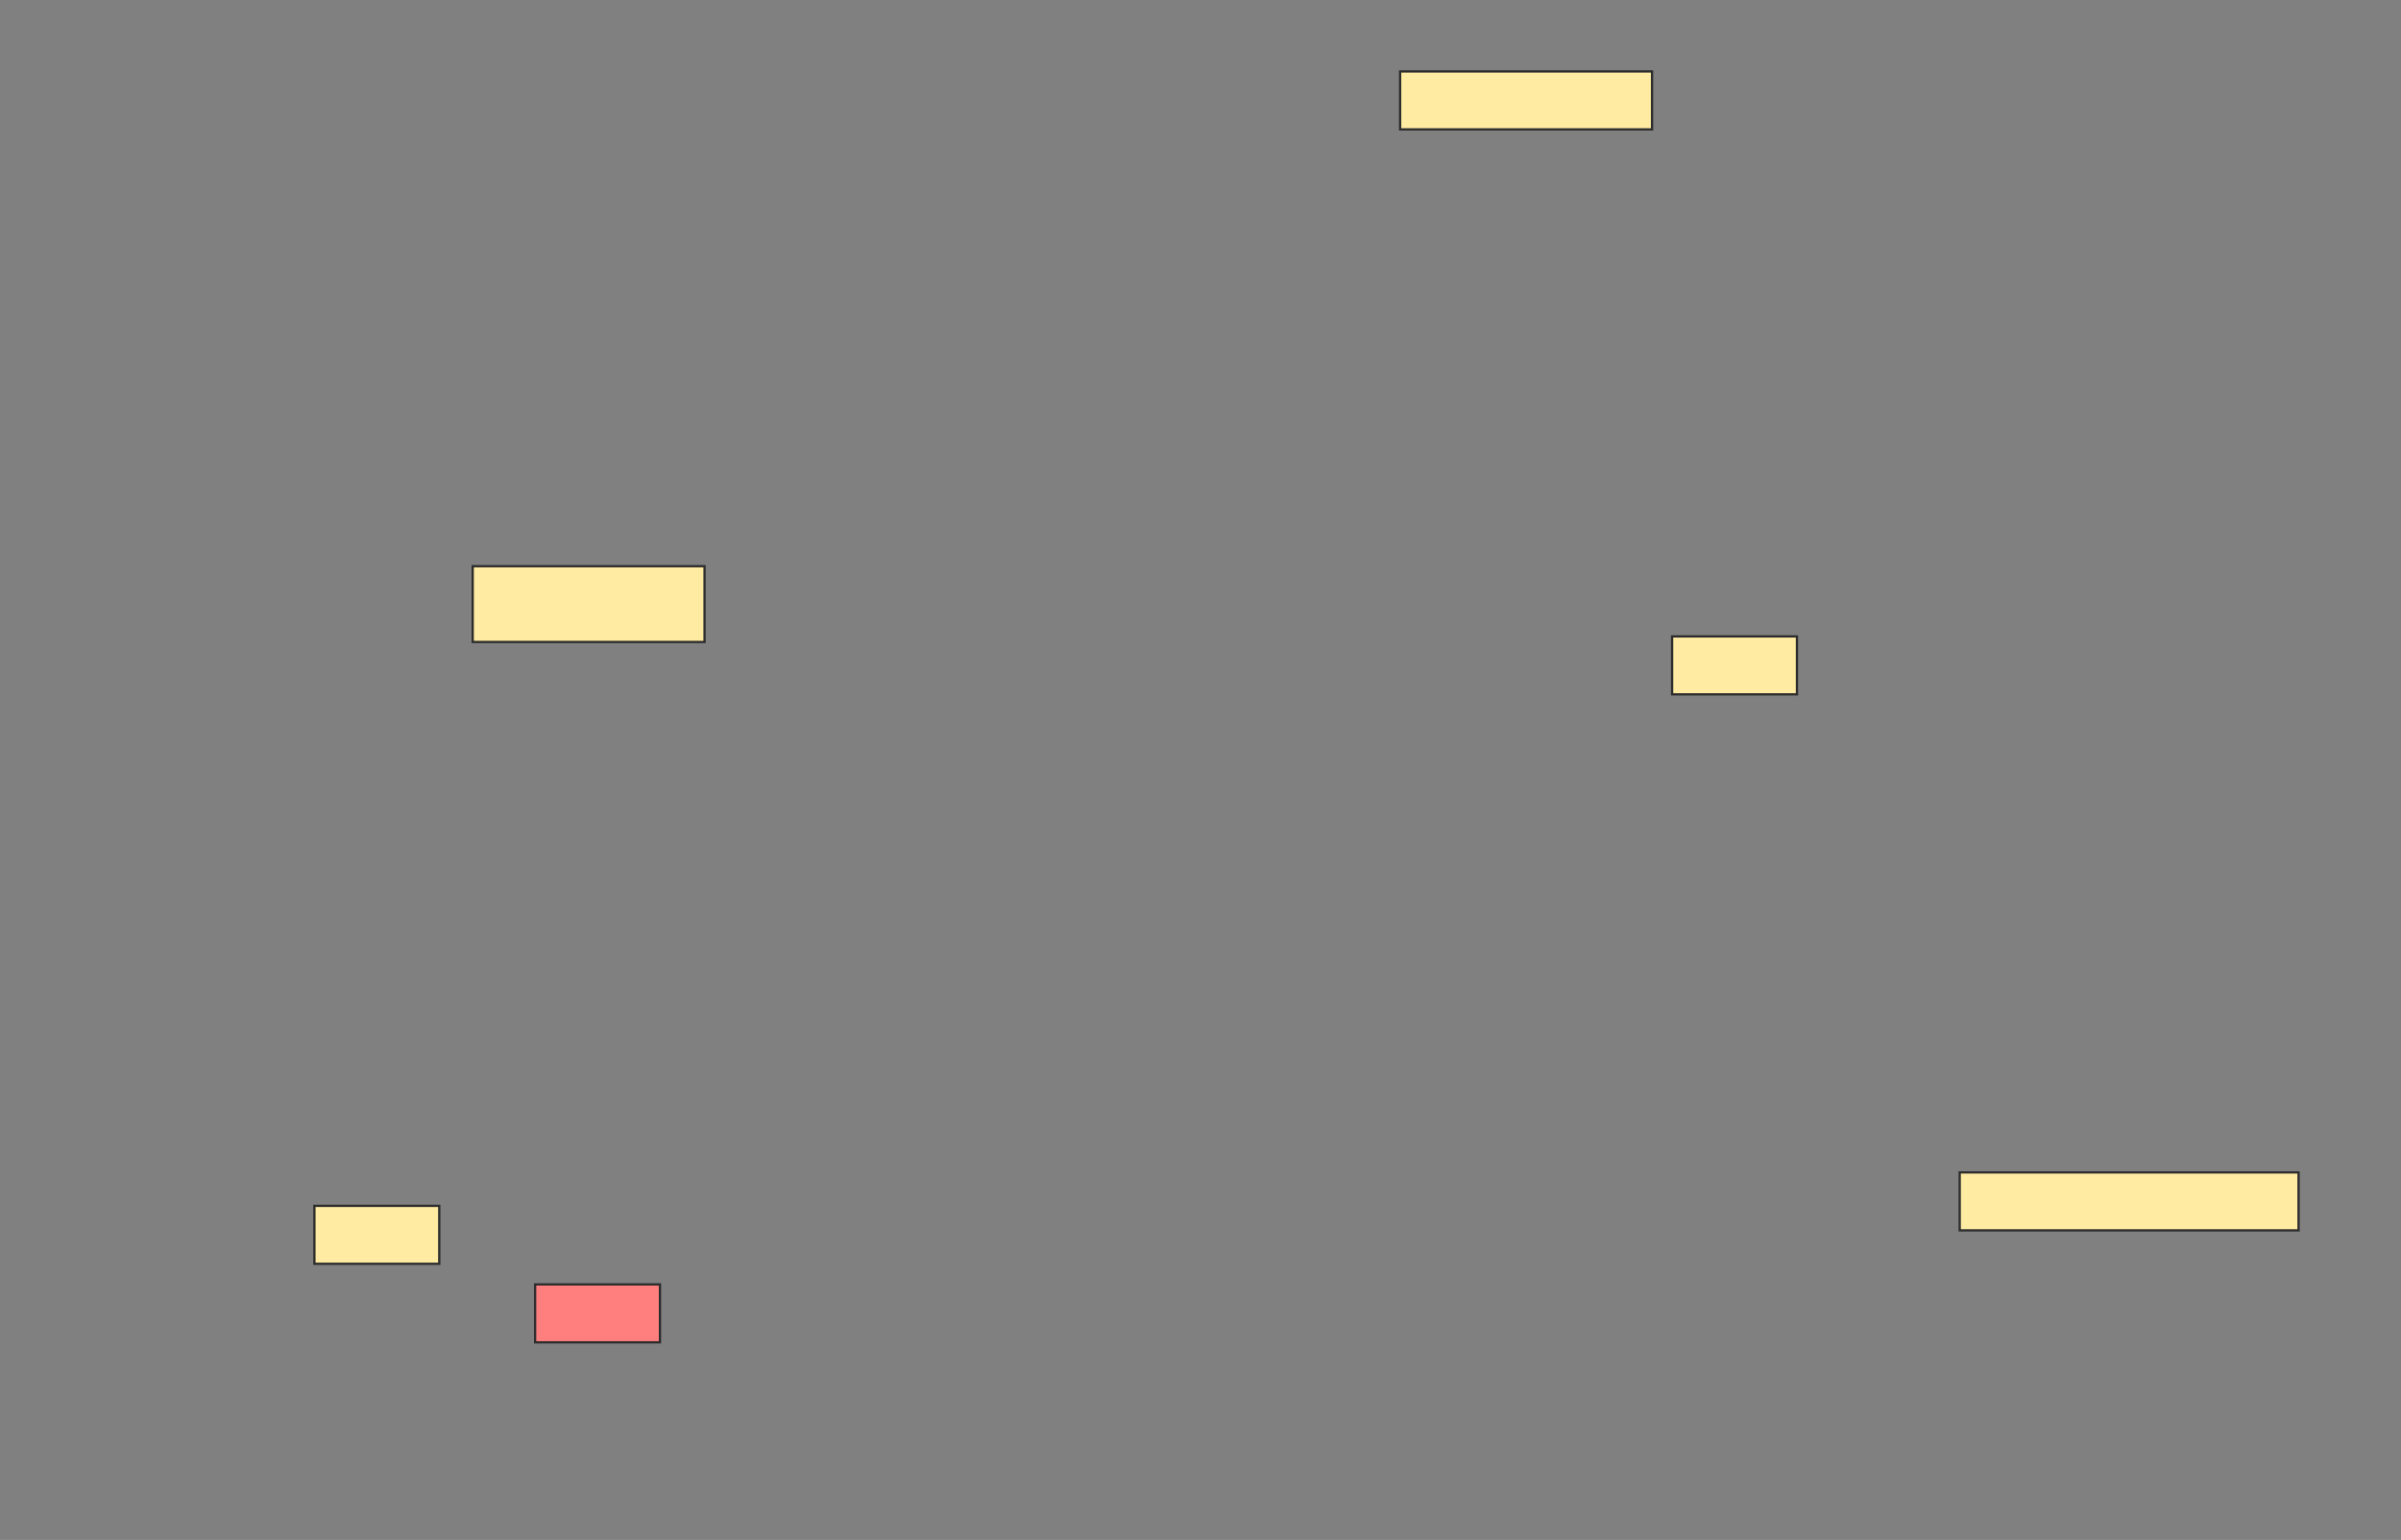 <svg xmlns="http://www.w3.org/2000/svg" width="1049" height="673">
 <rect width="100%" height="100%" fill="#808080" stroke="none"/>
 <!-- Created with Image Occlusion Enhanced -->
 <g>
  <title>Labels</title>
 </g>
 <g>
  <title>Masks</title>
  <rect id="fd7cb309f90140489616f4f6fdf3d8b3-ao-1" height="33.117" width="101.299" y="247.455" x="206.519" stroke="#2D2D2D" fill="#FFEBA2"/>
  <rect id="fd7cb309f90140489616f4f6fdf3d8b3-ao-2" height="25.325" width="110.065" y="31.221" x="611.714" stroke="#2D2D2D" fill="#FFEBA2"/>
  <rect stroke="#2D2D2D" id="fd7cb309f90140489616f4f6fdf3d8b3-ao-3" height="25.325" width="148.052" y="512.39" x="856.195" fill="#FFEBA2"/>
  <rect stroke="#2D2D2D" id="fd7cb309f90140489616f4f6fdf3d8b3-ao-4" height="25.325" width="54.545" y="527" x="137.364" fill="#FFEBA2"/>
  <rect id="fd7cb309f90140489616f4f6fdf3d8b3-ao-5" stroke="#2D2D2D" height="25.325" width="54.545" y="561.334" x="233.792" fill="#FF7E7E" class="qshape"/>
  <rect id="fd7cb309f90140489616f4f6fdf3d8b3-ao-6" stroke="#2D2D2D" height="25.325" width="54.545" y="278.136" x="730.545" fill="#FFEBA2"/>
 </g>
</svg>